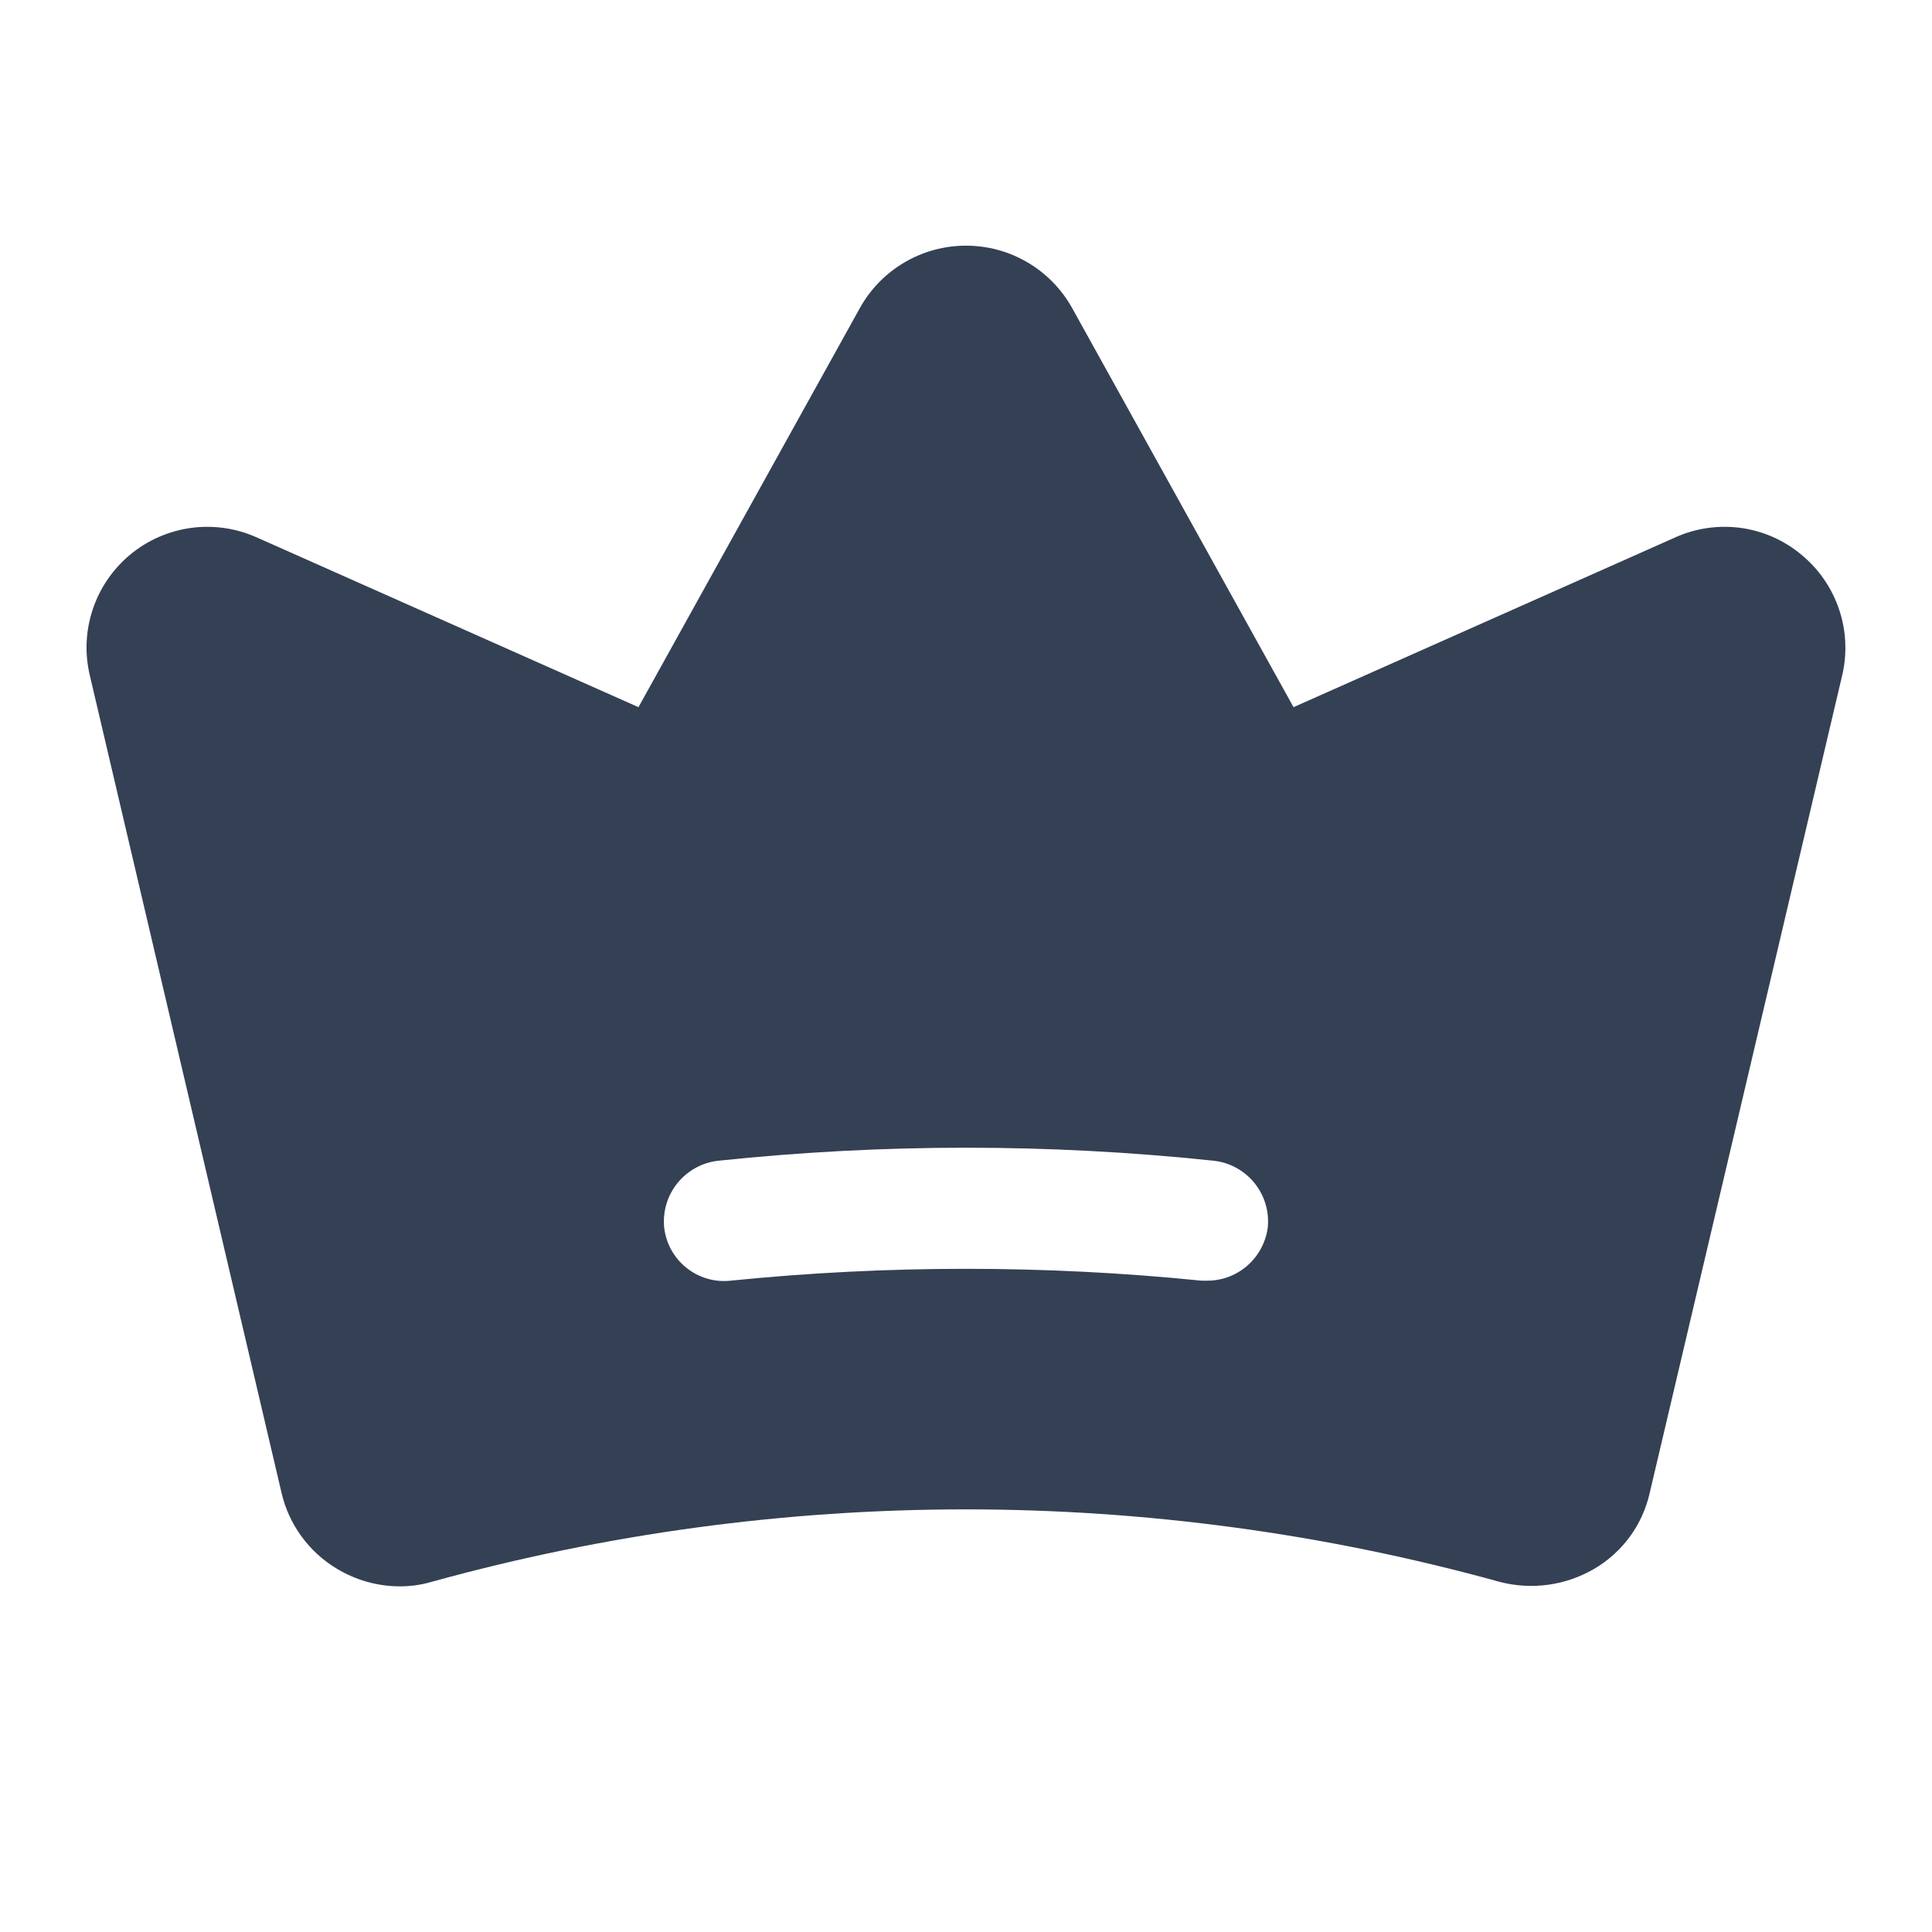 <svg width="32" height="32" viewBox="0 0 32 32" fill="none" xmlns="http://www.w3.org/2000/svg">
<path d="M29.837 9.188C29.552 8.949 29.204 8.795 28.835 8.744C28.466 8.694 28.09 8.747 27.75 8.9L21.425 11.713L17.75 5.088C17.574 4.778 17.32 4.521 17.012 4.342C16.705 4.163 16.356 4.069 16 4.069C15.644 4.069 15.295 4.163 14.988 4.342C14.68 4.521 14.426 4.778 14.25 5.088L10.575 11.713L4.25 8.9C3.909 8.748 3.533 8.694 3.163 8.744C2.794 8.795 2.445 8.947 2.158 9.185C1.871 9.423 1.655 9.737 1.537 10.091C1.418 10.445 1.401 10.825 1.488 11.188L4.663 24.725C4.723 24.987 4.837 25.234 4.996 25.451C5.155 25.668 5.356 25.851 5.588 25.988C5.901 26.175 6.26 26.275 6.625 26.275C6.803 26.275 6.979 26.25 7.15 26.2C12.937 24.6 19.05 24.6 24.837 26.2C25.366 26.339 25.928 26.262 26.4 25.988C26.633 25.852 26.835 25.671 26.995 25.453C27.154 25.236 27.266 24.988 27.325 24.725L30.512 11.188C30.598 10.824 30.58 10.445 30.46 10.091C30.341 9.738 30.125 9.425 29.837 9.188ZM21 20.312C20.973 20.559 20.855 20.787 20.671 20.953C20.487 21.119 20.248 21.211 20 21.212H19.9C17.307 20.95 14.693 20.95 12.1 21.212C11.836 21.241 11.573 21.163 11.366 20.996C11.16 20.83 11.028 20.588 11 20.325C10.976 20.06 11.056 19.796 11.225 19.591C11.393 19.385 11.636 19.253 11.9 19.225C14.626 18.938 17.374 18.938 20.1 19.225C20.362 19.253 20.603 19.383 20.771 19.586C20.939 19.789 21.021 20.05 21 20.312Z" fill="#344054"/>
</svg>

